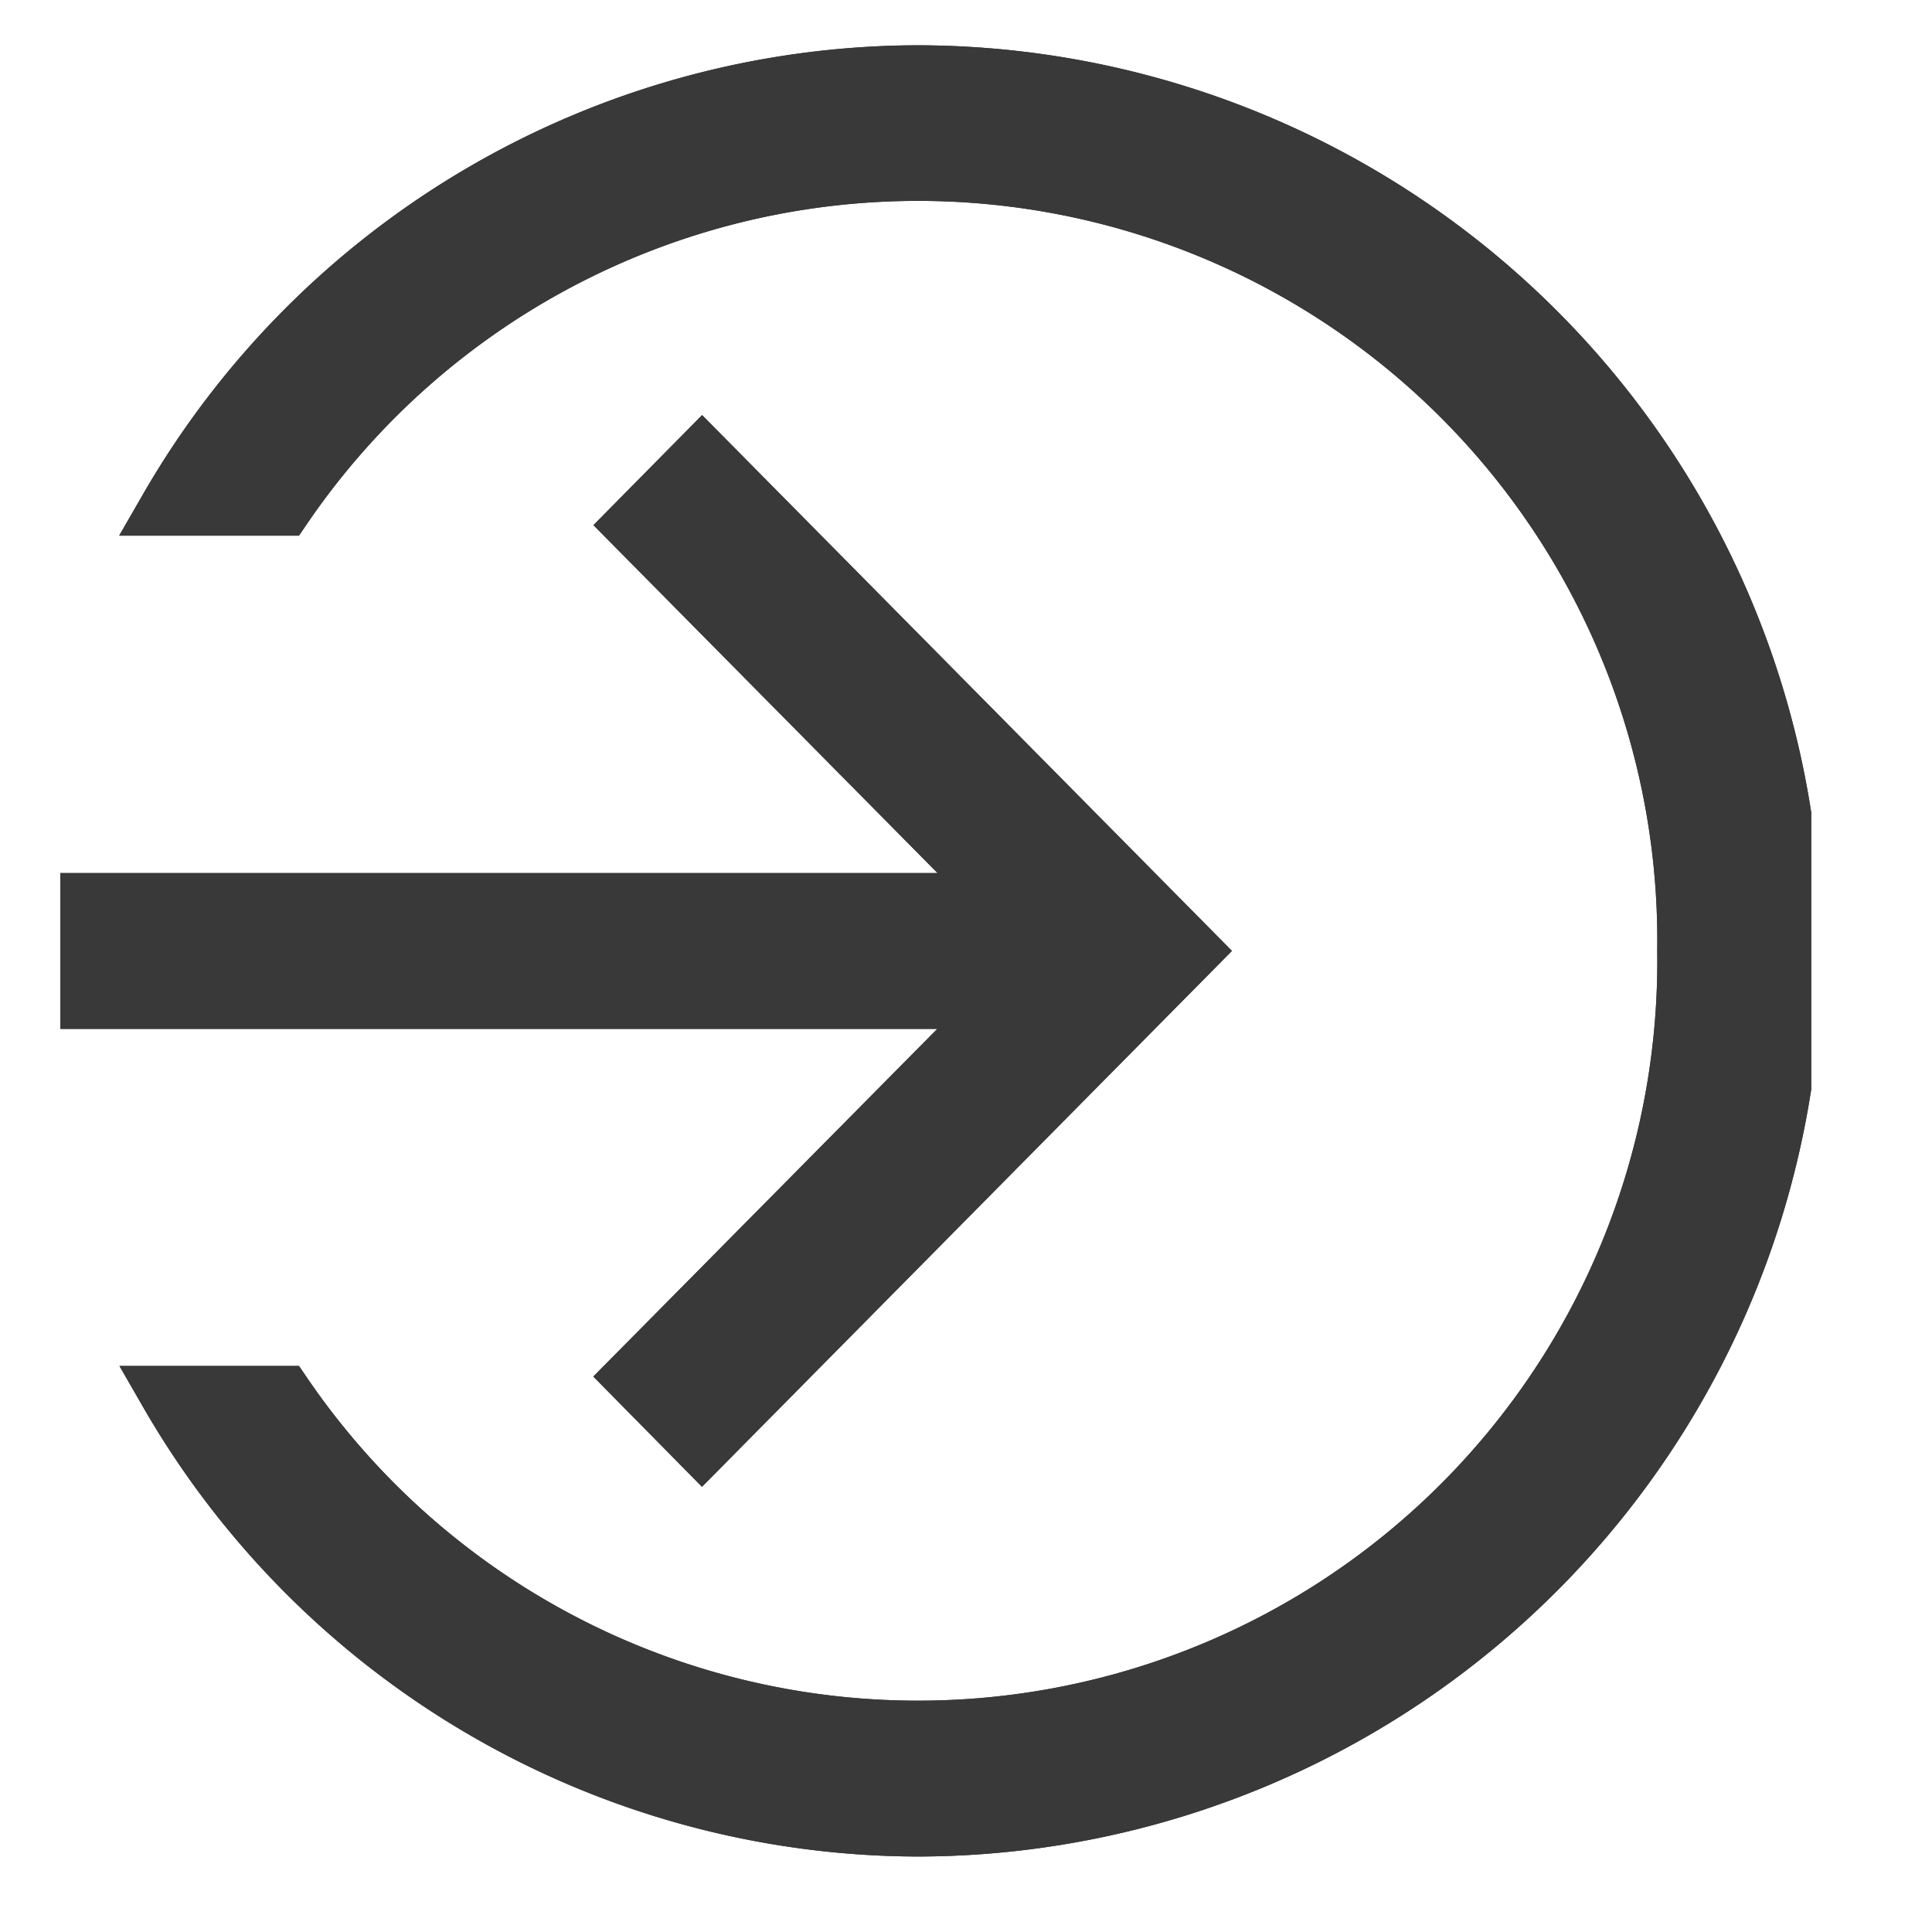 <svg id="icon_entry_w" xmlns="http://www.w3.org/2000/svg" xmlns:xlink="http://www.w3.org/1999/xlink" width="32" height="32" viewBox="0 0 32 32">
  <defs>
    <clipPath id="clip-path">
      <rect id="Rectangle_18" data-name="Rectangle 18" width="32" height="32" transform="translate(2408 -956)" fill="#e32a2a" opacity="0.43"/>
    </clipPath>
    <clipPath id="clip-path-2">
      <rect id="Rectangle_17" data-name="Rectangle 17" width="29" height="37.5" transform="translate(0 0.25)" fill="#fff"/>
    </clipPath>
  </defs>
  <g id="Mask_Group_9" data-name="Mask Group 9" transform="translate(-2408 956)" clip-path="url(#clip-path)">
    <g id="_レイヤー_2-2" transform="translate(2409 -959.25)" clip-path="url(#clip-path-2)">
      <path id="Path_13" data-name="Path 13" d="M14.173,4A14.855,14.855,0,0,0,1.346,11.476l-.372.646H3.952l.126-.185A12.246,12.246,0,0,1,26.449,19,12.246,12.246,0,0,1,4.078,26.059l-.126-.185H.978l.372.646A14.858,14.858,0,0,0,14.176,34a15,15,0,0,0,0-30Z" fill="#393939"/>
      <path id="Path_14" data-name="Path 14" d="M14.173,4A14.855,14.855,0,0,0,1.346,11.476l-.372.646H3.952l.126-.185A12.246,12.246,0,0,1,26.449,19,12.246,12.246,0,0,1,4.078,26.059l-.126-.185H.978l.372.646A14.858,14.858,0,0,0,14.176,34a15,15,0,0,0,0-30Z" fill="#393939"/>
      <path id="Path_15" data-name="Path 15" d="M8.827,26.05l1.8,1.826L19.405,19l-8.776-8.875-1.8,1.823,5.7,5.763H0v2.581H14.524Z" fill="#393939"/>
      <path id="Path_16" data-name="Path 16" d="M8.827,26.05l1.8,1.826L19.405,19l-8.776-8.875-1.8,1.823,5.7,5.763H0v2.581H14.524Z" fill="#393939"/>
    </g>
  </g>
</svg>
